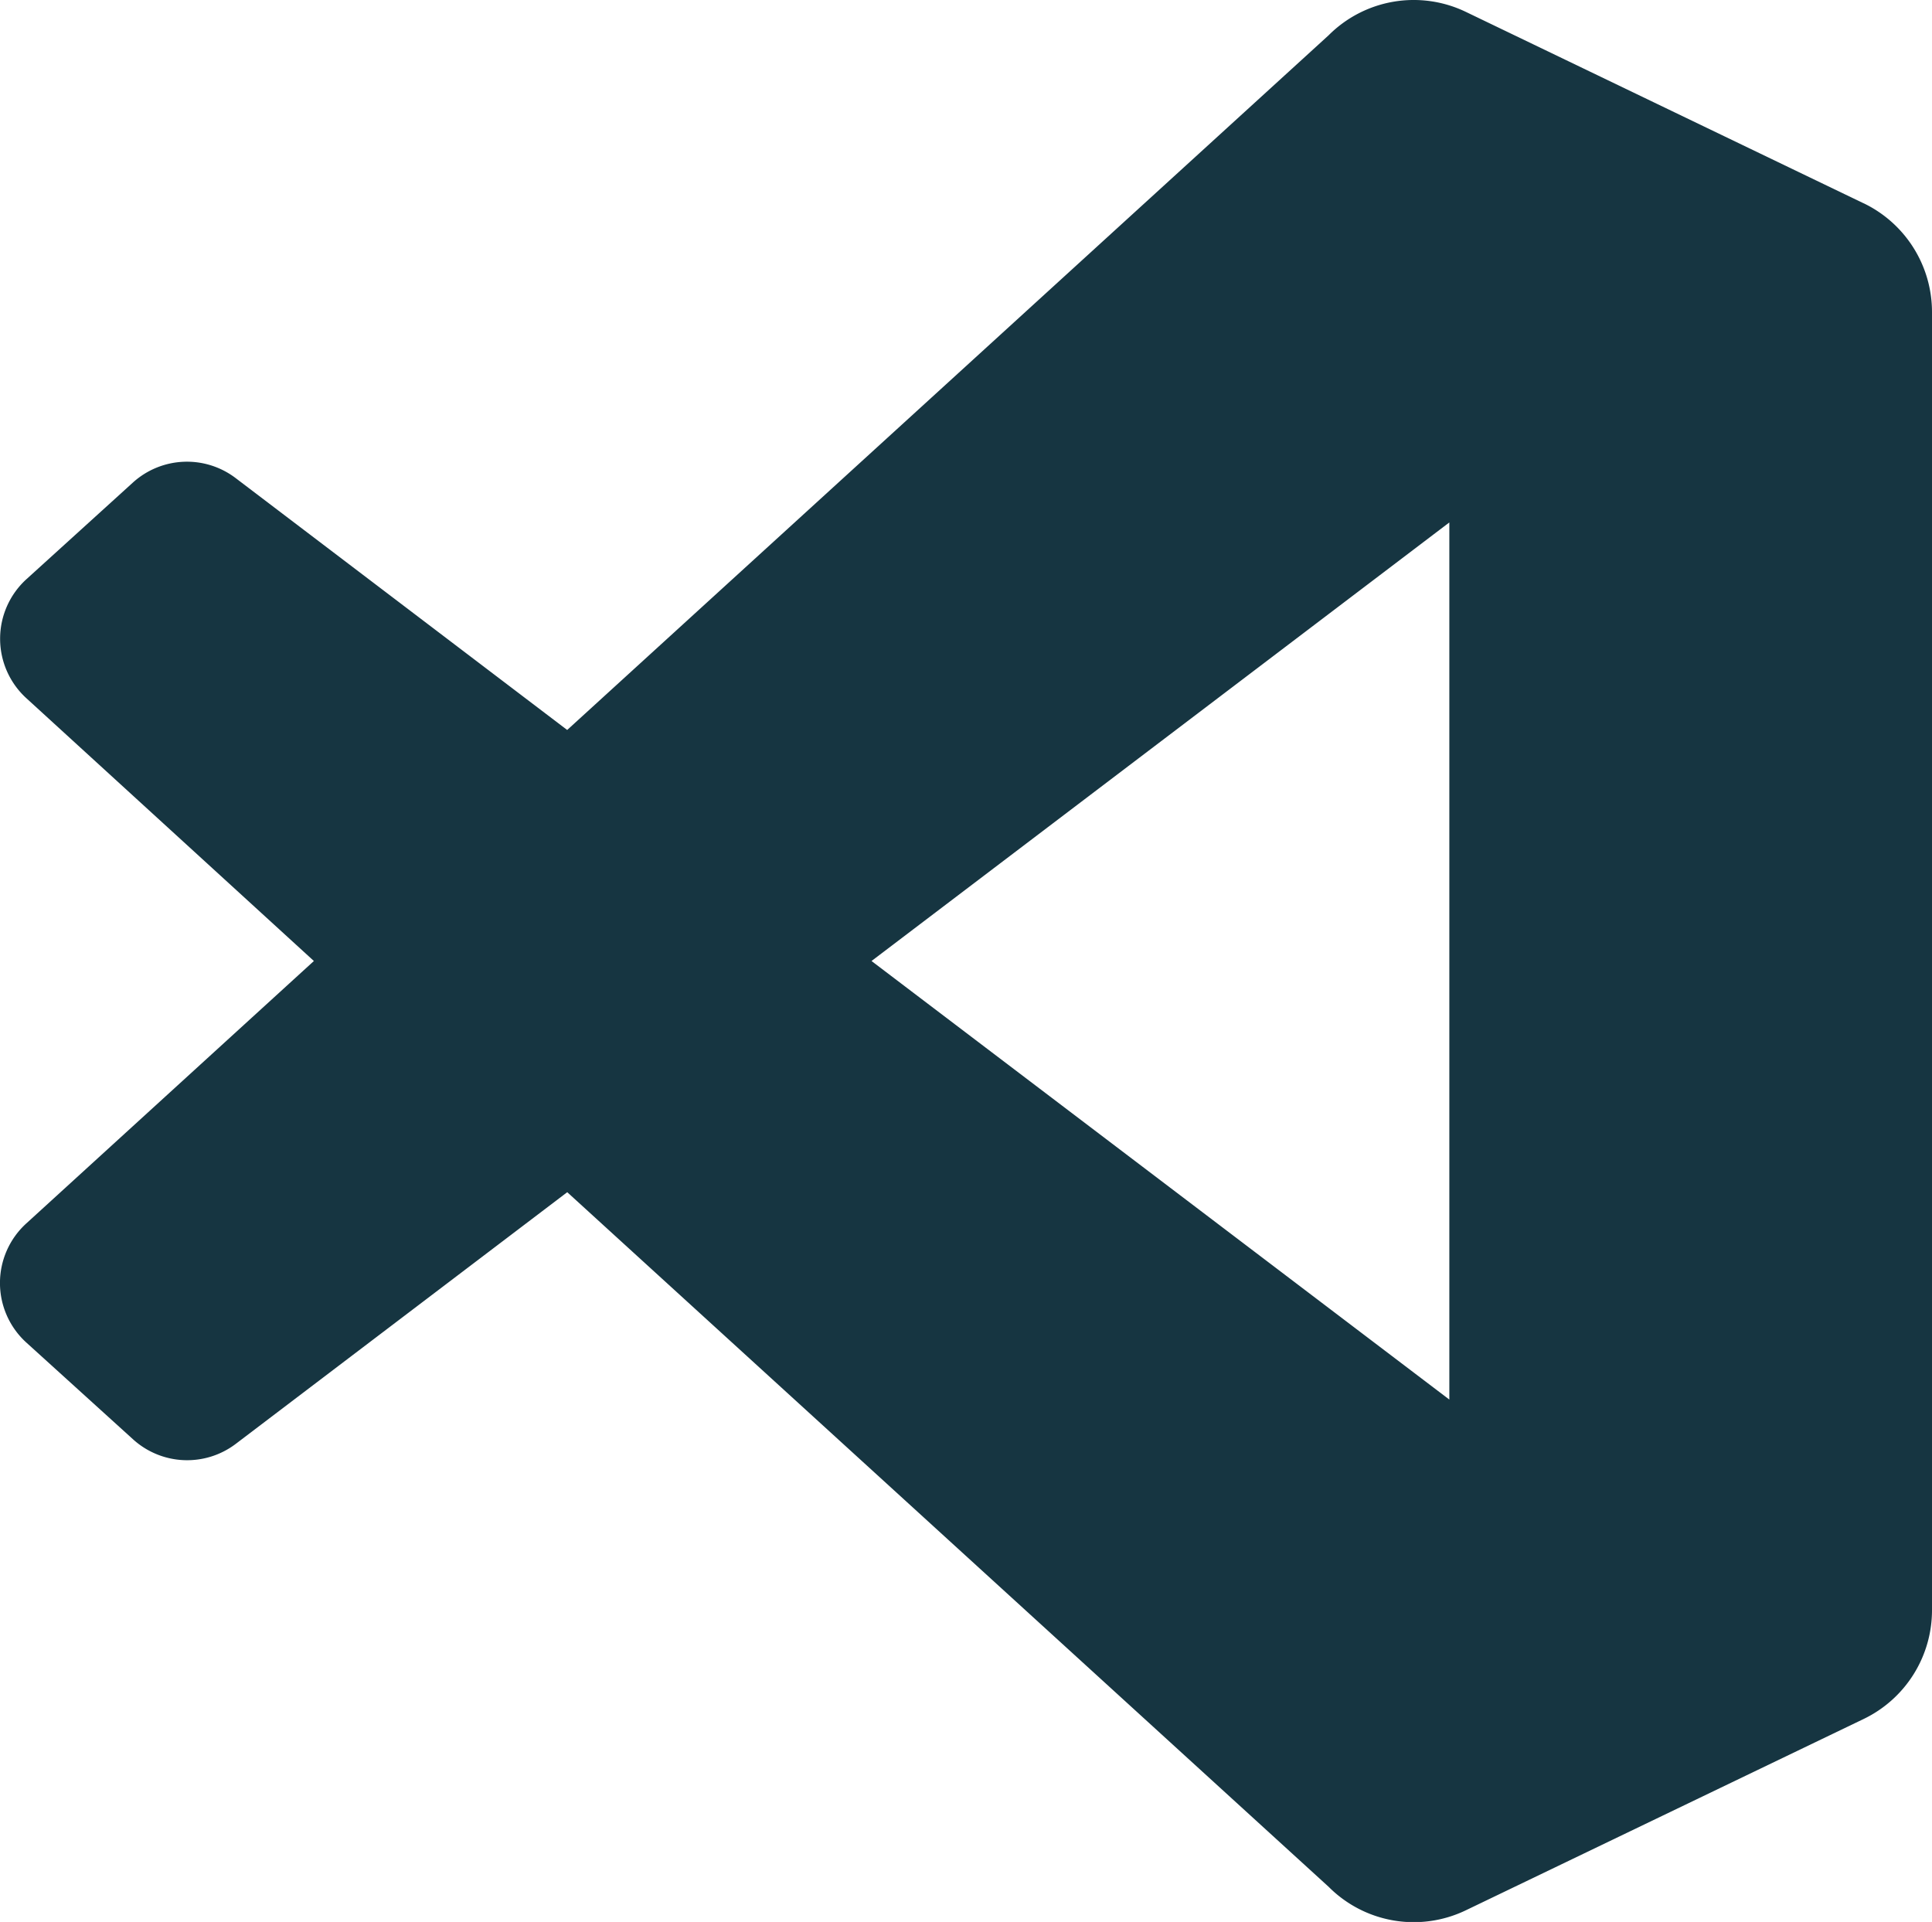 <svg xmlns="http://www.w3.org/2000/svg" width="36.001" height="35.813" viewBox="0 0 36.001 35.813"><path d="M34.725,3.881,27.315.315A2.241,2.241,0,0,0,24.757.75L10.568,13.695,4.388,9a1.5,1.5,0,0,0-1.914.086l-1.983,1.8a1.5,1.5,0,0,0,0,2.218L5.848,18,.489,22.89a1.5,1.5,0,0,0,0,2.219l1.985,1.8A1.5,1.5,0,0,0,4.389,27l6.18-4.692,14.19,12.945a2.238,2.238,0,0,0,2.556.435l7.413-3.565A2.25,2.25,0,0,0,36,30.09V5.909A2.25,2.25,0,0,0,34.725,3.88ZM27.006,26.172,16.239,18,27.006,9.828V26.172Z" transform="translate(0.001 -0.093)" fill="#163541"/></svg>